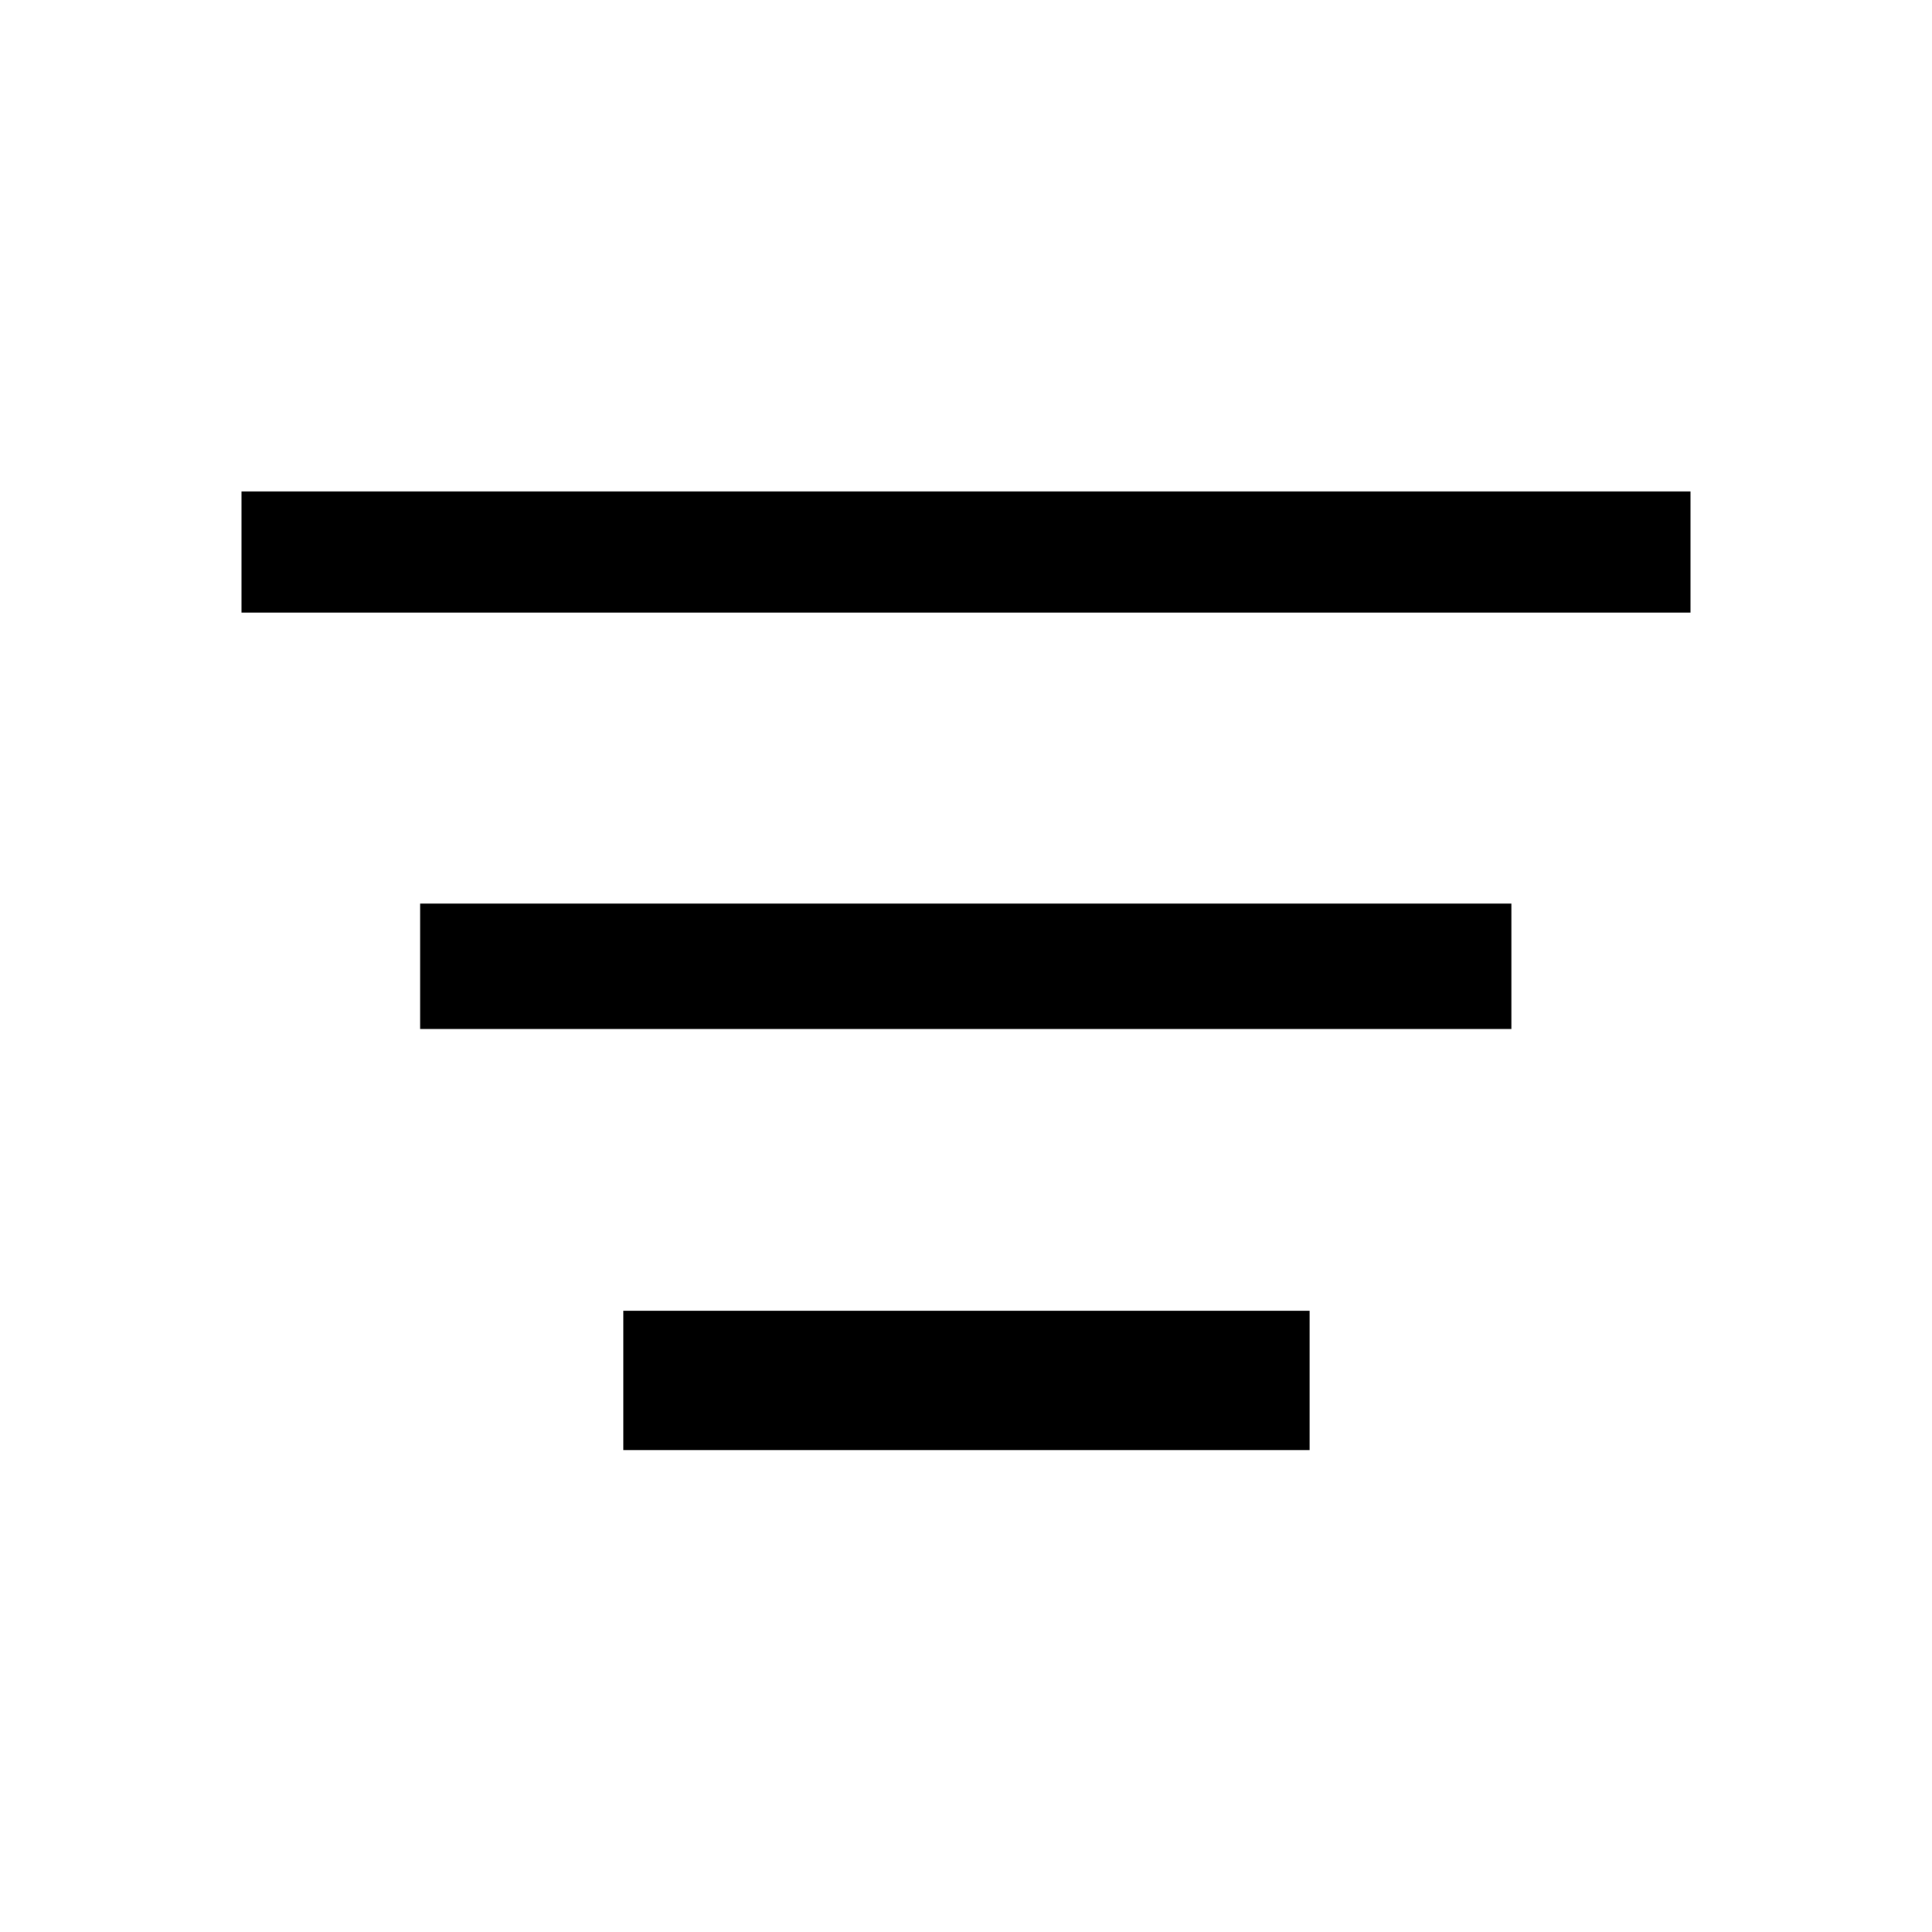 <svg viewBox="0 0 32 32" xmlns="http://www.w3.org/2000/svg" fill-rule="evenodd" clip-rule="evenodd" stroke-linejoin="round" stroke-miterlimit="1.5"><path d="M28 9.143H4" fill="none" stroke="currentColor" stroke-width="2.006"/><path d="M24 14H10" fill="none" stroke="currentColor" stroke-width="1.48" transform="matrix(1.291 0 0 1.403 -5.951 -3.637)"/><path d="M24 14H10" fill="none" stroke="currentColor" stroke-width="2.01" transform="matrix(.812 0 0 1.148 2.203 6.791)"/></svg>
